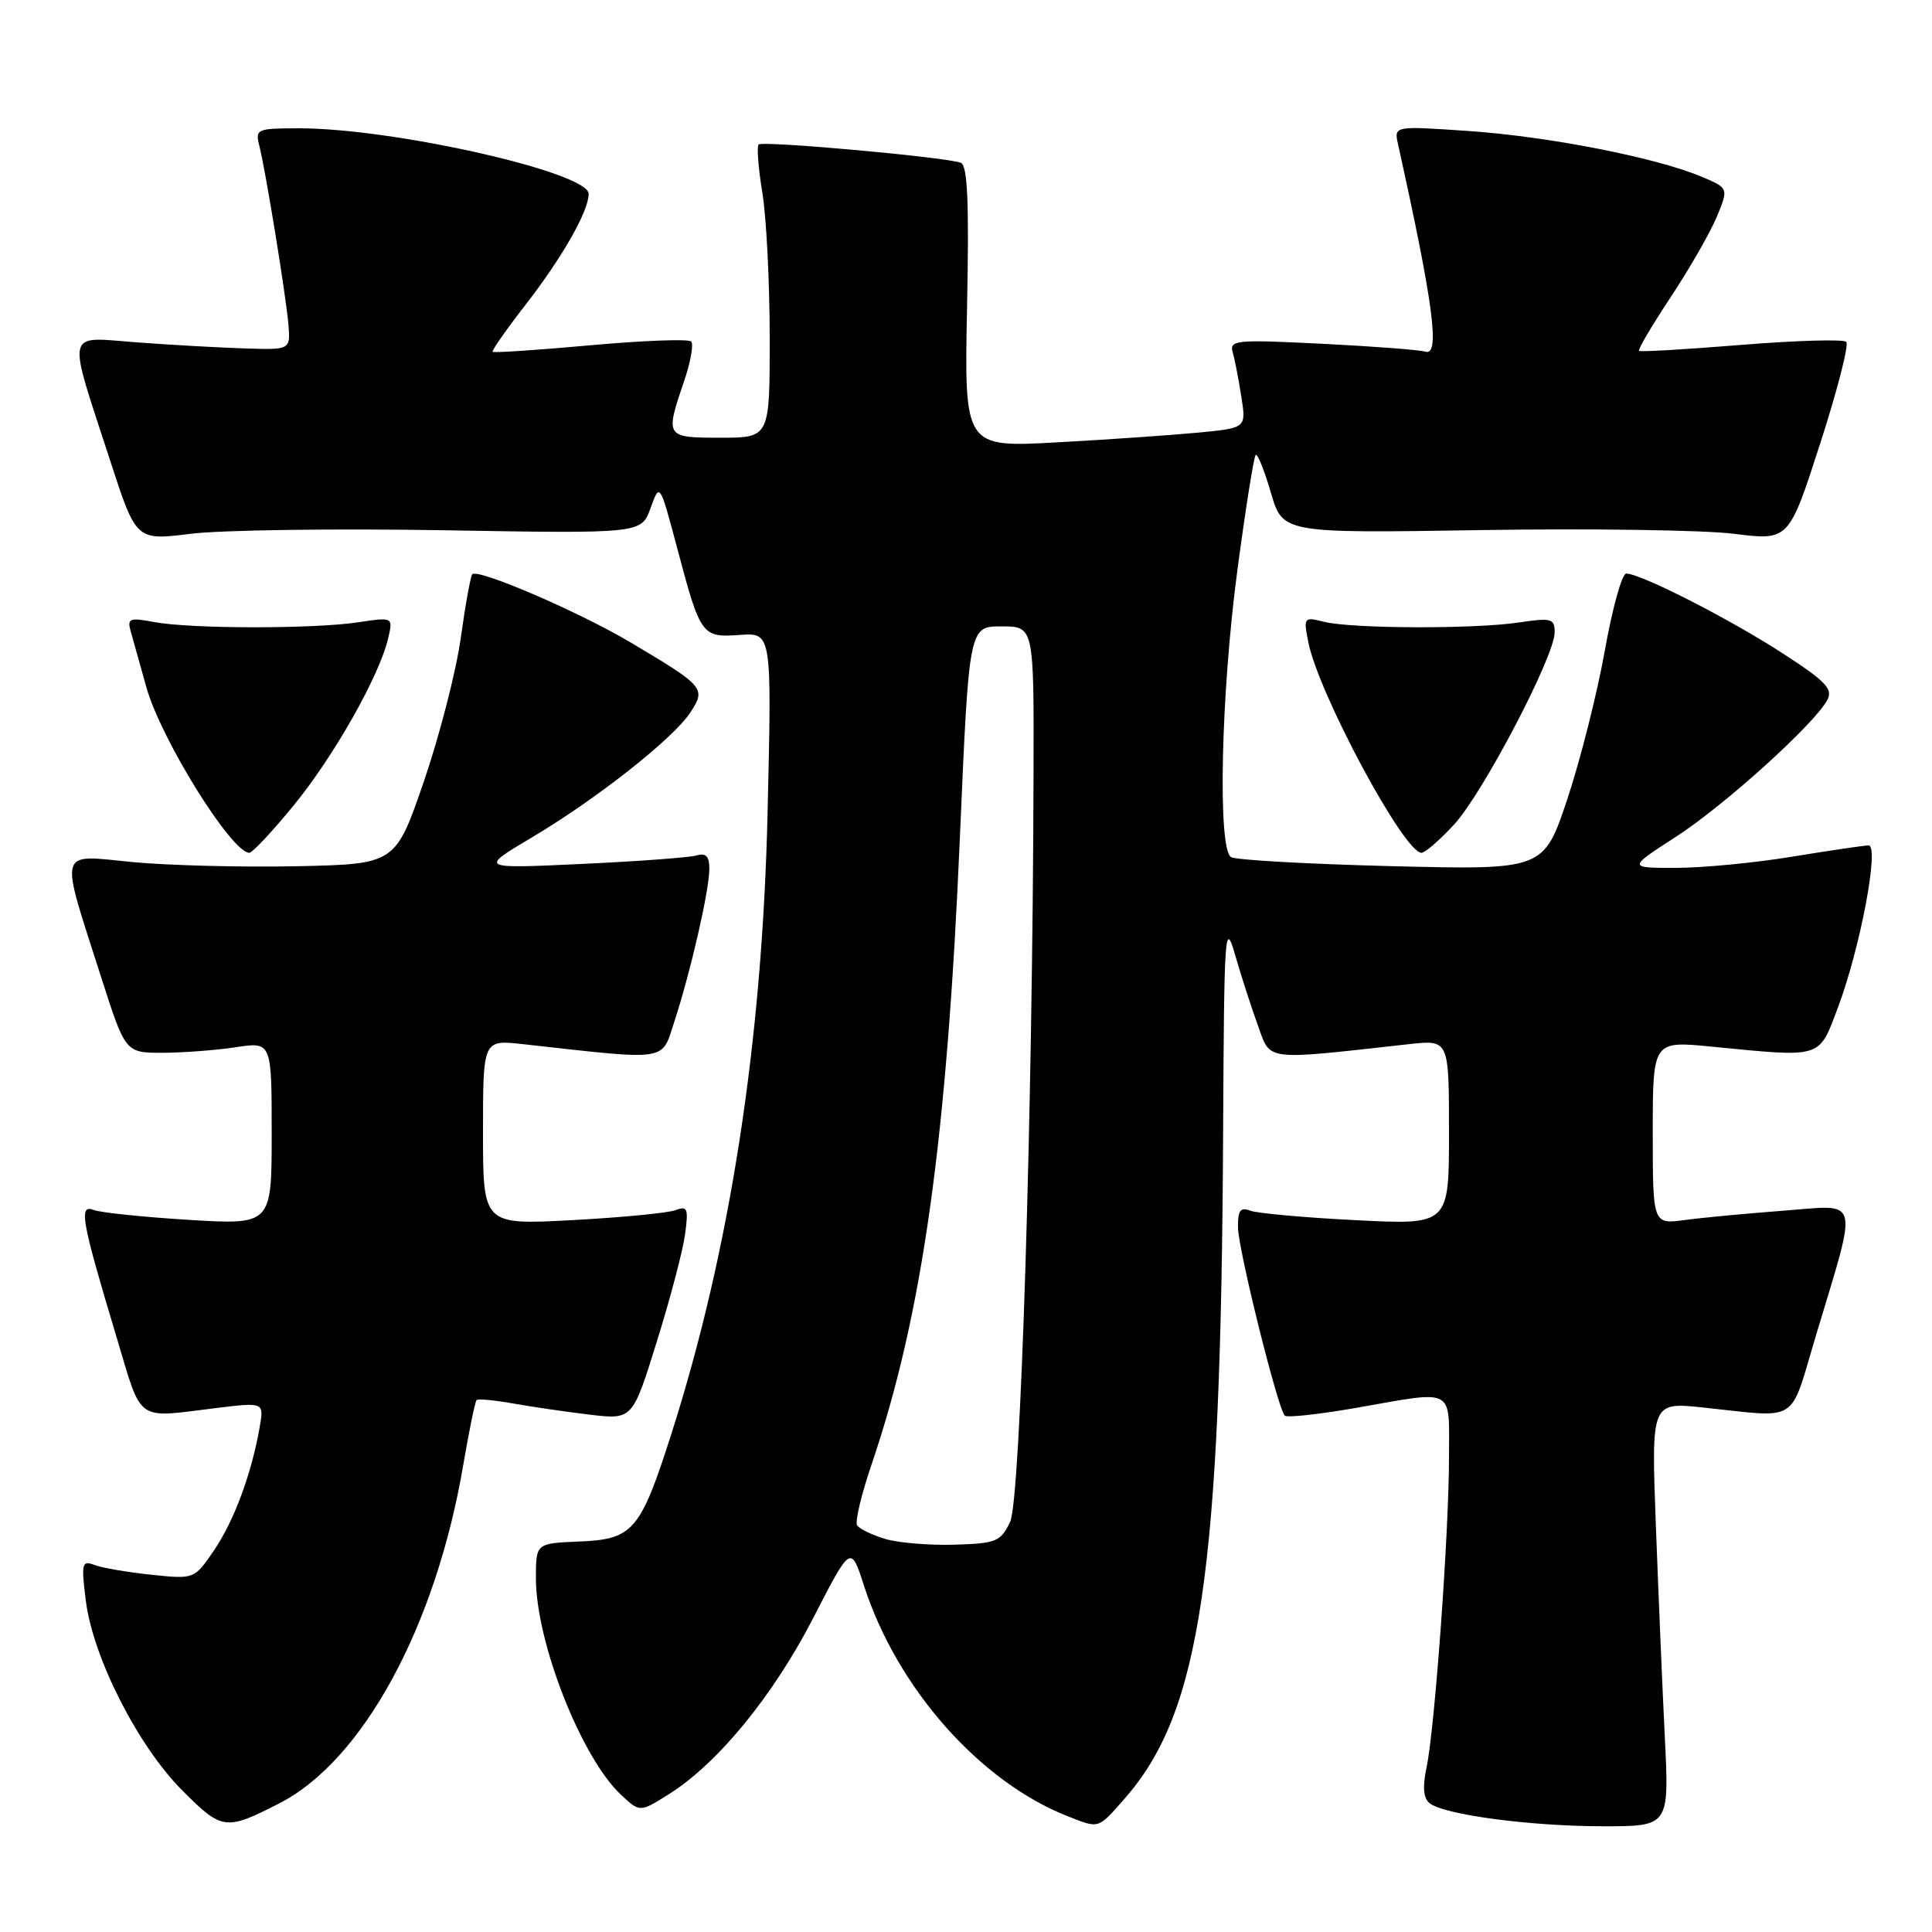 <?xml version="1.0" encoding="UTF-8" standalone="no"?>
<!DOCTYPE svg PUBLIC "-//W3C//DTD SVG 1.1//EN" "http://www.w3.org/Graphics/SVG/1.1/DTD/svg11.dtd" >
<svg xmlns="http://www.w3.org/2000/svg" xmlns:xlink="http://www.w3.org/1999/xlink" version="1.1" viewBox="0 0 256 256">
 <g >
 <path fill="currentColor"
d=" M 37.00 238.96 C 48.06 233.31 57.72 215.58 61.37 194.19 C 62.15 189.61 62.95 185.71 63.15 185.52 C 63.34 185.32 65.53 185.53 68.00 185.97 C 70.48 186.41 75.04 187.08 78.15 187.45 C 83.81 188.12 83.81 188.12 87.02 177.81 C 88.79 172.14 90.48 165.74 90.77 163.58 C 91.24 160.14 91.10 159.75 89.53 160.35 C 88.56 160.72 82.41 161.32 75.88 161.67 C 64.00 162.31 64.00 162.31 64.00 150.04 C 64.00 137.77 64.00 137.77 69.25 138.35 C 88.86 140.53 87.60 140.71 89.36 135.35 C 91.49 128.85 93.97 118.05 93.99 115.18 C 94.00 113.45 93.56 112.99 92.25 113.36 C 91.29 113.63 84.42 114.14 77.00 114.48 C 63.50 115.11 63.50 115.11 70.45 110.98 C 79.08 105.85 89.19 97.88 91.48 94.40 C 93.57 91.21 93.33 90.93 83.63 85.17 C 76.80 81.10 63.36 75.31 62.58 76.09 C 62.36 76.32 61.67 80.10 61.06 84.50 C 60.45 88.90 58.25 97.45 56.18 103.50 C 52.40 114.50 52.40 114.50 39.31 114.78 C 32.11 114.93 22.33 114.68 17.58 114.23 C 7.52 113.26 7.84 112.09 13.41 129.50 C 16.61 139.50 16.61 139.50 21.56 139.50 C 24.28 139.49 28.64 139.16 31.25 138.76 C 36.00 138.04 36.00 138.04 36.00 150.17 C 36.00 162.30 36.00 162.30 25.04 161.64 C 19.02 161.27 13.34 160.68 12.43 160.33 C 10.40 159.56 10.77 161.61 15.39 177.00 C 18.91 188.70 17.79 187.90 28.74 186.56 C 34.99 185.80 34.99 185.80 34.40 189.15 C 33.33 195.28 31.02 201.51 28.37 205.41 C 25.75 209.26 25.75 209.26 20.04 208.66 C 16.90 208.33 13.52 207.75 12.52 207.37 C 10.85 206.73 10.75 207.12 11.37 212.09 C 12.31 219.63 18.29 231.38 24.17 237.26 C 29.43 242.53 29.89 242.59 37.00 238.96 Z  M 149.04 238.30 C 159.09 226.86 161.79 208.53 162.07 150.00 C 162.20 123.40 162.30 121.83 163.65 126.50 C 164.44 129.25 165.80 133.46 166.67 135.85 C 168.41 140.66 167.26 140.51 186.75 138.35 C 192.00 137.77 192.00 137.77 192.00 150.04 C 192.00 162.31 192.00 162.31 179.66 161.68 C 172.87 161.34 166.57 160.77 165.66 160.42 C 164.35 159.92 164.01 160.39 164.04 162.64 C 164.08 165.62 169.31 186.65 170.24 187.58 C 170.53 187.87 174.76 187.41 179.64 186.56 C 192.98 184.22 192.00 183.71 192.00 193.10 C 192.00 203.04 190.11 229.14 189.02 234.22 C 188.48 236.73 188.61 238.26 189.40 238.91 C 191.25 240.45 202.68 241.98 212.34 241.99 C 221.18 242.00 221.18 242.00 220.60 230.25 C 220.28 223.79 219.75 211.14 219.41 202.14 C 218.80 185.78 218.80 185.78 225.65 186.50 C 238.60 187.86 237.05 188.85 240.61 177.00 C 246.25 158.23 246.61 159.64 236.36 160.42 C 231.49 160.79 225.59 161.34 223.25 161.66 C 219.00 162.23 219.00 162.23 219.00 150.07 C 219.00 137.92 219.00 137.92 226.75 138.68 C 241.61 140.13 240.96 140.33 243.54 133.49 C 246.50 125.60 249.07 111.99 247.59 112.02 C 246.99 112.03 242.45 112.70 237.50 113.51 C 232.55 114.33 225.62 114.99 222.09 115.00 C 215.69 115.00 215.69 115.00 222.04 110.90 C 228.48 106.74 240.42 95.95 242.13 92.75 C 242.91 91.29 241.91 90.25 236.07 86.48 C 229.05 81.94 217.39 76.00 215.48 76.00 C 214.92 76.00 213.64 80.61 212.64 86.25 C 211.63 91.89 209.40 100.72 207.68 105.89 C 204.54 115.27 204.54 115.27 184.39 114.77 C 173.31 114.49 163.74 113.96 163.12 113.57 C 161.32 112.46 161.78 91.87 163.97 75.47 C 165.05 67.36 166.14 60.53 166.38 60.29 C 166.62 60.05 167.52 62.28 168.39 65.25 C 169.96 70.66 169.96 70.66 196.23 70.24 C 210.68 70.01 225.77 70.23 229.76 70.73 C 237.03 71.64 237.03 71.64 241.17 58.81 C 243.45 51.76 245.01 45.68 244.64 45.30 C 244.26 44.93 238.00 45.11 230.73 45.70 C 223.45 46.29 217.36 46.65 217.18 46.49 C 217.00 46.32 218.90 43.11 221.39 39.35 C 223.88 35.58 226.63 30.80 227.49 28.71 C 229.06 24.92 229.06 24.92 225.38 23.38 C 219.32 20.85 205.14 18.08 194.60 17.36 C 184.71 16.68 184.71 16.68 185.24 19.09 C 189.94 40.27 190.85 47.22 188.87 46.60 C 188.12 46.36 181.95 45.89 175.17 45.55 C 163.66 44.98 162.88 45.05 163.35 46.72 C 163.63 47.70 164.14 50.35 164.49 52.61 C 165.13 56.71 165.13 56.71 158.81 57.32 C 155.34 57.65 146.94 58.24 140.14 58.61 C 127.77 59.30 127.77 59.30 128.14 40.66 C 128.42 26.79 128.21 21.91 127.31 21.57 C 125.37 20.82 101.04 18.62 100.52 19.15 C 100.26 19.41 100.48 22.30 101.02 25.56 C 101.55 28.83 101.99 37.46 101.99 44.75 C 102.00 58.00 102.00 58.00 95.50 58.00 C 88.17 58.00 88.12 57.93 90.61 50.62 C 91.50 48.02 91.94 45.60 91.58 45.25 C 91.23 44.89 85.23 45.12 78.25 45.75 C 71.27 46.38 65.44 46.77 65.28 46.62 C 65.13 46.47 67.08 43.68 69.61 40.42 C 74.50 34.13 78.00 27.98 78.00 25.69 C 78.00 22.84 52.24 17.01 39.64 17.00 C 34.06 17.00 33.81 17.11 34.35 19.26 C 35.21 22.67 37.87 39.03 38.21 42.93 C 38.50 46.36 38.50 46.36 32.50 46.17 C 29.20 46.07 22.77 45.71 18.20 45.37 C 8.52 44.65 8.83 43.29 14.61 61.07 C 18.04 71.63 18.04 71.63 25.27 70.73 C 29.25 70.23 44.31 70.02 58.74 70.26 C 84.98 70.71 84.98 70.71 86.20 67.33 C 87.42 63.95 87.42 63.95 89.71 72.55 C 92.82 84.28 92.98 84.50 98.05 84.13 C 102.27 83.83 102.27 83.83 101.71 107.66 C 101.00 138.10 96.75 165.59 88.96 190.00 C 84.85 202.85 83.90 203.97 76.74 204.26 C 71.02 204.50 71.02 204.50 71.01 209.07 C 70.99 217.55 77.02 232.91 82.30 237.83 C 84.79 240.16 84.79 240.16 88.69 237.70 C 95.14 233.63 102.46 224.67 107.75 214.41 C 112.74 204.70 112.74 204.70 114.48 210.10 C 118.87 223.69 129.84 236.10 141.50 240.67 C 145.70 242.32 145.45 242.39 149.04 238.30 Z  M 38.89 106.75 C 44.21 100.26 50.25 89.60 51.42 84.63 C 52.10 81.76 52.10 81.76 47.44 82.46 C 41.51 83.35 25.27 83.33 20.46 82.43 C 17.18 81.81 16.84 81.94 17.31 83.62 C 17.60 84.65 18.54 88.00 19.39 91.05 C 21.31 97.93 30.68 113.00 33.04 113.00 C 33.44 113.00 36.07 110.19 38.89 106.75 Z  M 192.68 109.25 C 196.51 105.08 206.00 86.95 206.00 83.80 C 206.00 81.95 205.58 81.84 201.27 82.48 C 195.37 83.37 179.08 83.31 175.43 82.39 C 172.77 81.72 172.71 81.80 173.36 85.10 C 174.70 91.89 186.04 113.00 188.35 113.00 C 188.83 113.00 190.78 111.31 192.68 109.25 Z  M 117.30 203.92 C 115.54 203.39 113.86 202.58 113.57 202.11 C 113.27 201.63 114.14 198.01 115.49 194.04 C 122.22 174.24 125.47 151.16 127.20 110.75 C 128.40 83.00 128.40 83.00 132.70 83.00 C 137.00 83.00 137.00 83.00 136.95 102.25 C 136.84 147.40 135.23 198.74 133.85 201.65 C 132.59 204.28 132.02 204.51 126.49 204.68 C 123.20 204.78 119.06 204.44 117.30 203.92 Z "/>
</g>
</svg>